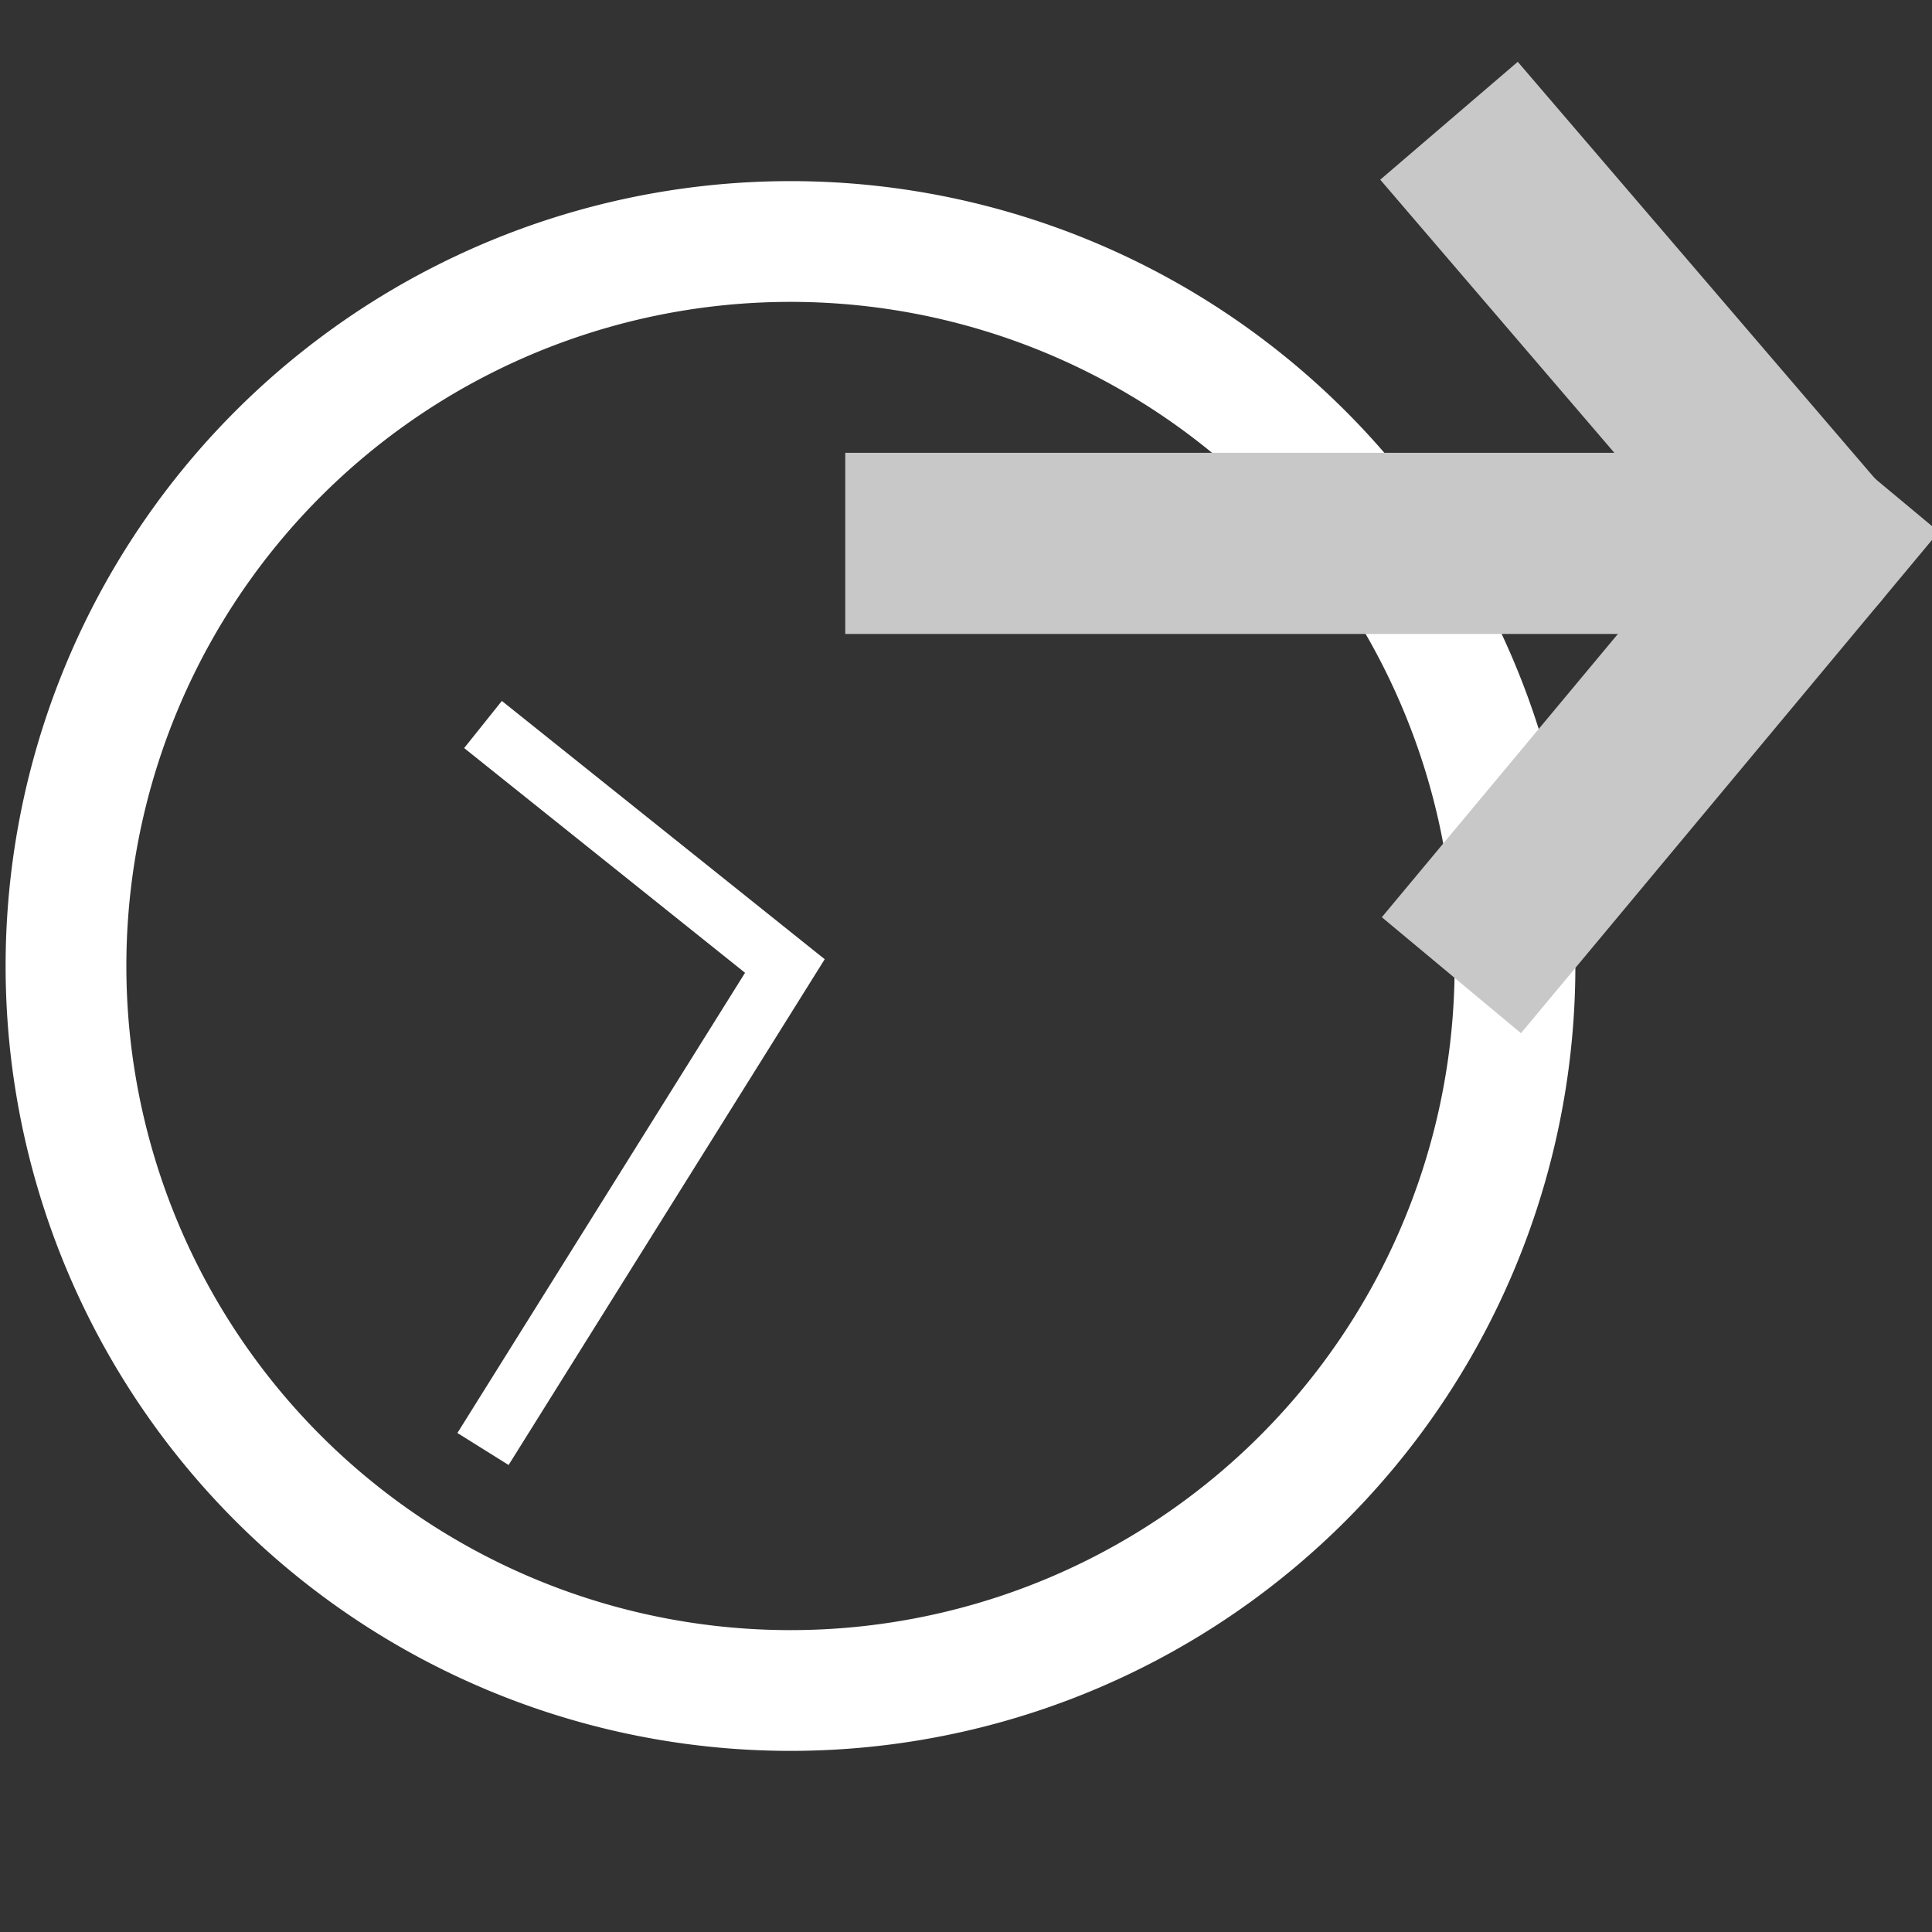 <?xml version="1.0" encoding="UTF-8" standalone="no"?>
<!-- Created with Inkscape (http://www.inkscape.org/) -->

<svg
   xmlns:dc="http://purl.org/dc/elements/1.1/"
   xmlns:cc="http://creativecommons.org/ns#"
   xmlns:rdf="http://www.w3.org/1999/02/22-rdf-syntax-ns#"
   xmlns:svg="http://www.w3.org/2000/svg"
   xmlns="http://www.w3.org/2000/svg"
   version="1.1"
   width="32"
   height="32"
   id="svg2985">
  <rect width="100%" height="100%" fill="#333333" stroke="none"/>
  <defs
     id="defs2987" />
  <g
     id="layer1">
    <g
       id="g3962"
       style="stroke:#ffffff;stroke-opacity:1">
      <path
         d="M 28,16 A 12,12 0 1 1 4,16 12,12 0 1 1 28,16 z"
         transform="translate(-2.907,0)"
         id="path3958"
         style="fill:none;stroke:#ffffff;stroke-width:2;stroke-linecap:butt;stroke-linejoin:miter;stroke-miterlimit:4;stroke-opacity:1;stroke-dasharray:none" />
      <path
         d="m 8,12 5,4 -5,8"
         id="path3960"
         style="fill:none;stroke:#ffffff;stroke-width:1px;stroke-linecap:butt;stroke-linejoin:miter;stroke-opacity:1" />
    </g>
    <g
       transform="translate(2,0)"
       id="g3972"
       style="stroke:#c8c8c8;stroke-width:3;stroke-miterlimit:4;stroke-opacity:1;stroke-dasharray:none">
      <path
         d="M 12,9 28,9 22,2"
         id="path3966"
         style="fill:none;stroke:#c8c8c8;stroke-width:3;stroke-linecap:butt;stroke-linejoin:round;stroke-miterlimit:4;stroke-opacity:1;stroke-dasharray:none" />
      <path
         d="m 28,9 -5,6"
         id="path3970"
         style="fill:none;stroke:#c8c8c8;stroke-width:3;stroke-linecap:square;stroke-linejoin:bevel;stroke-miterlimit:4;stroke-opacity:1;stroke-dasharray:none" />
    </g>
  </g>
</svg>
